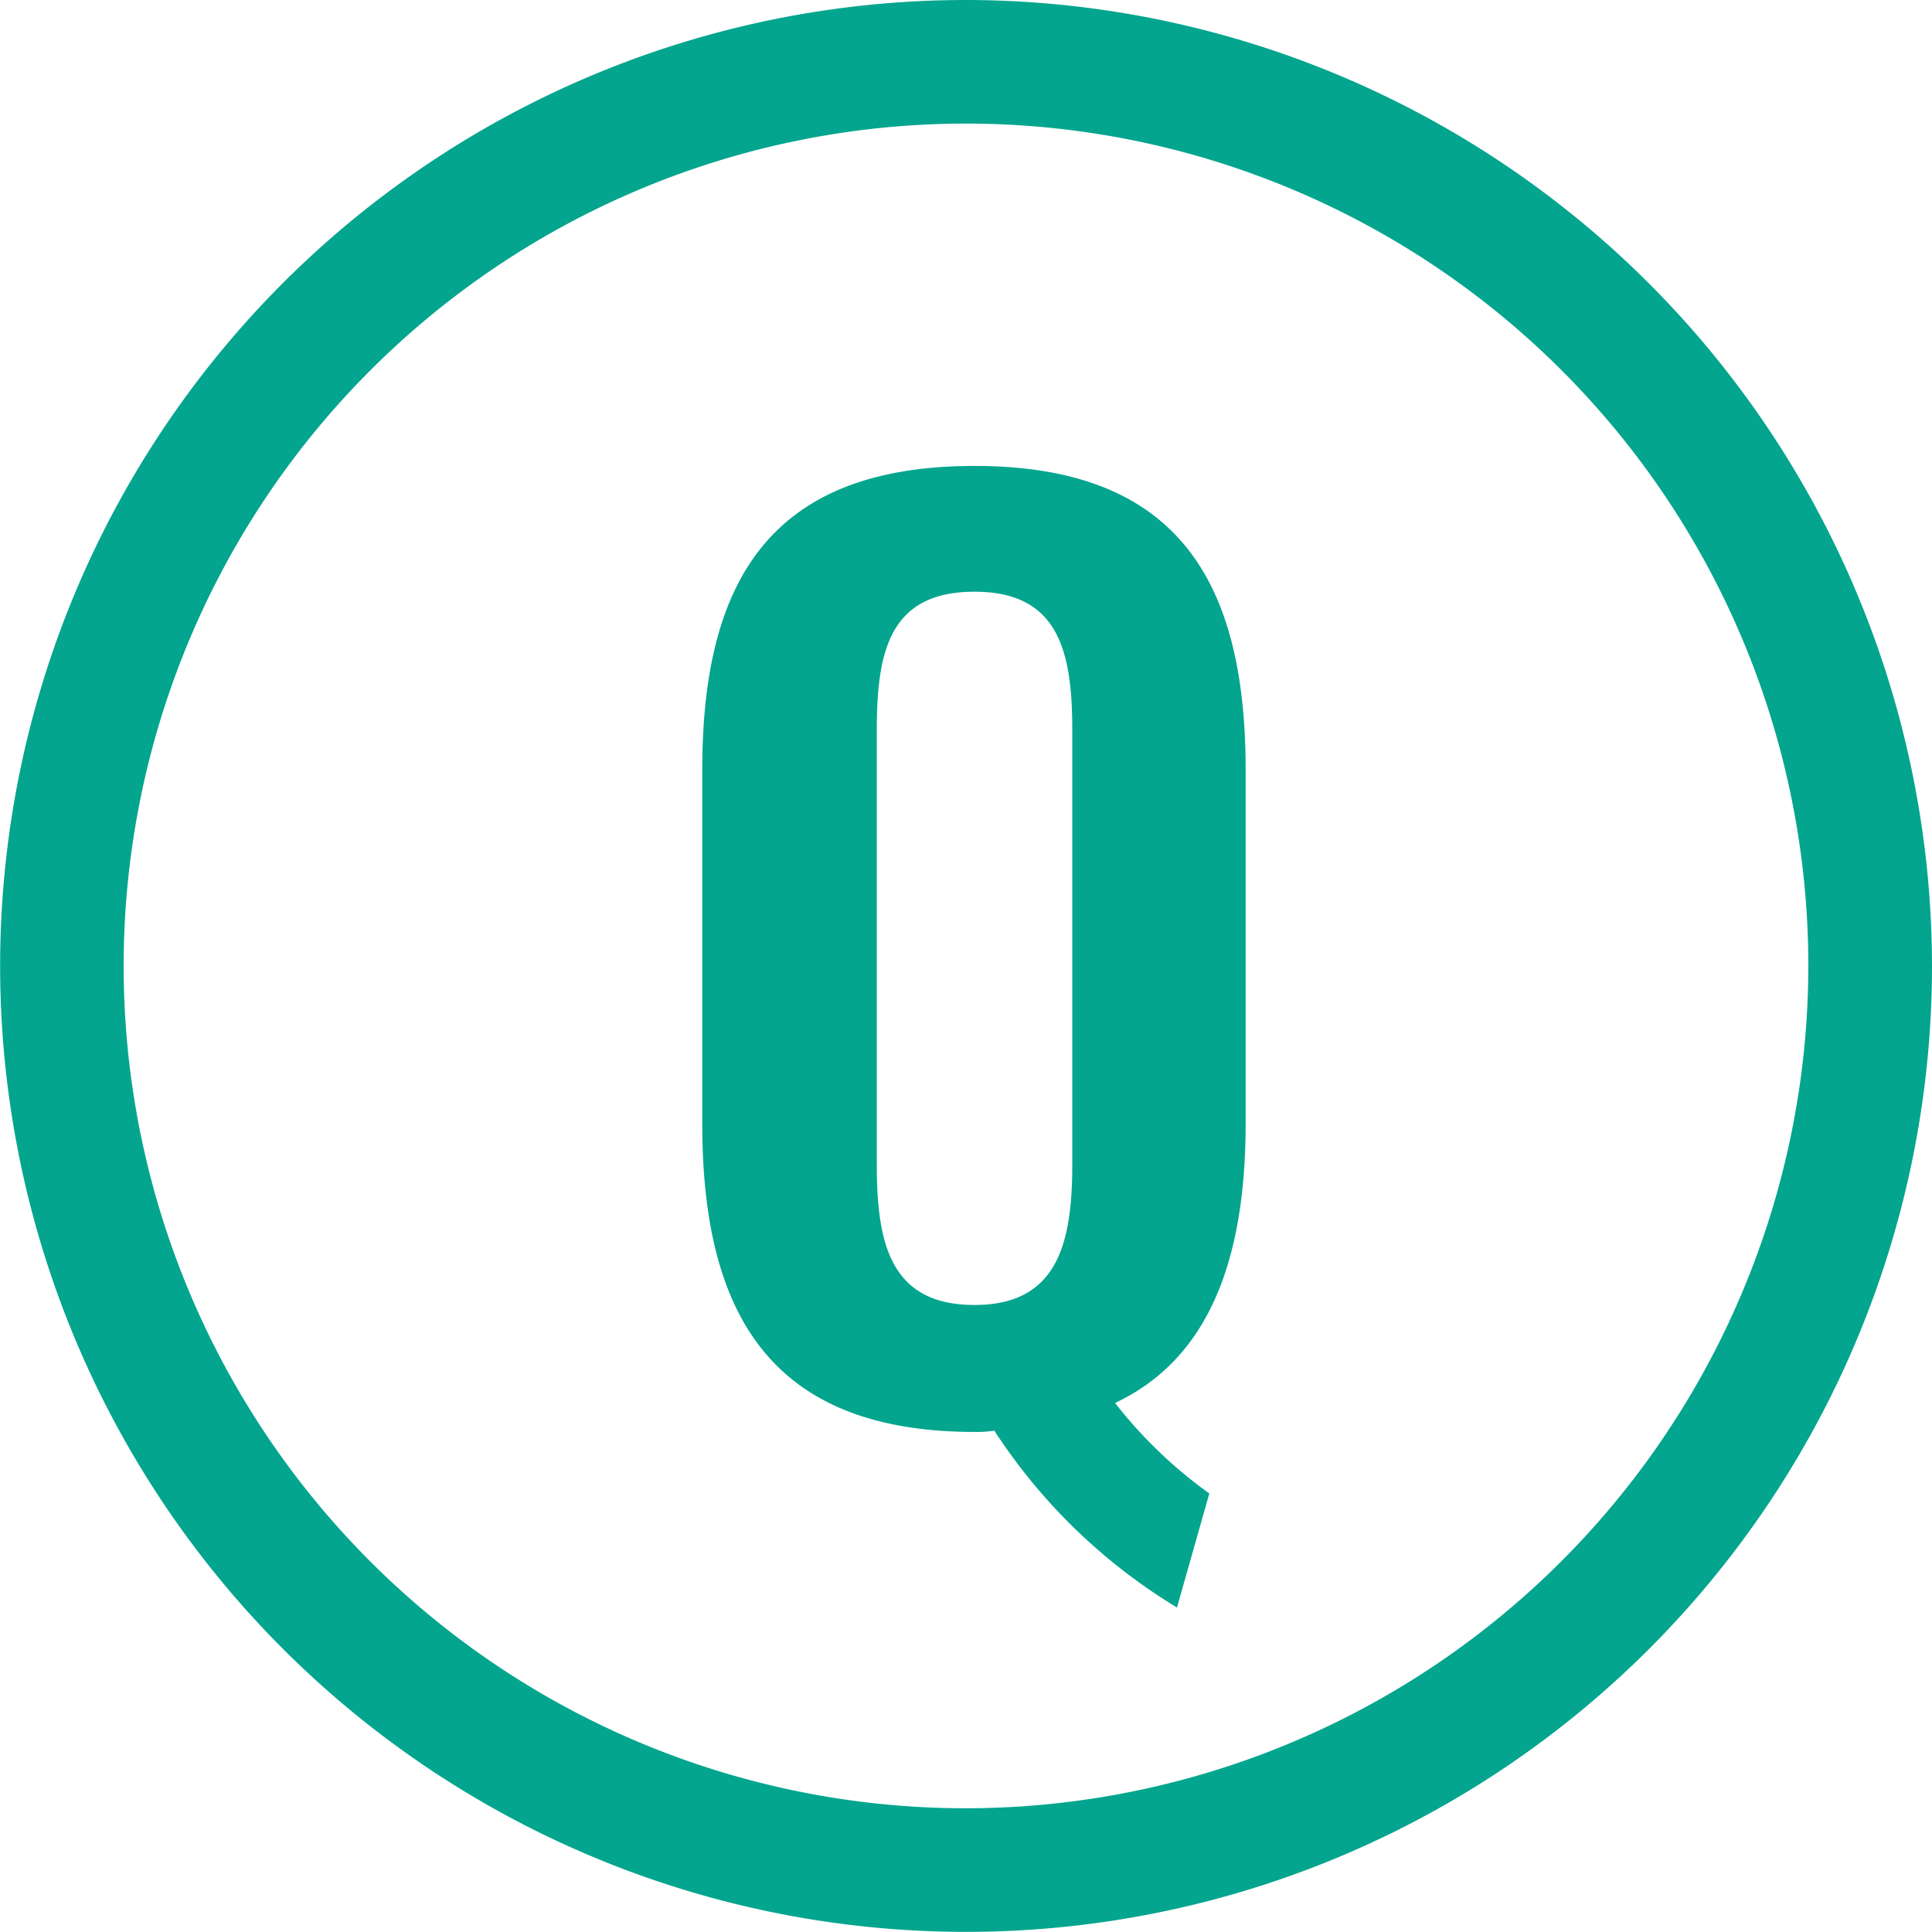 <svg xmlns="http://www.w3.org/2000/svg" width="29.888" height="29.886" viewBox="0 0 29.888 29.886"><g transform="translate(-5 1.952)"><path d="M8.208,2.916l.5-1.764a7.075,7.075,0,0,1-1.458-1.4C8.712-.936,9.27-2.484,9.27-4.572v-5.472c0-2.952-1.08-4.7-4.194-4.7-3.132,0-4.212,1.746-4.212,4.7v5.472C.864-1.62,1.926.2,5.076.2A1.647,1.647,0,0,0,5.382.18,8.8,8.8,0,0,0,8.208,2.916ZM5.076-1.764c-1.314,0-1.512-.972-1.512-2.178v-6.714c0-1.224.2-2.142,1.512-2.142,1.3,0,1.512.918,1.512,2.142v6.714C6.588-2.736,6.372-1.764,5.076-1.764Z" transform="translate(15 20)" fill="#03a58e"/><path d="M14.944.009A14.943,14.943,0,1,0,29.888,14.952,14.96,14.96,0,0,0,14.944.009Zm0,27.974A13.031,13.031,0,1,1,27.975,14.953,13.046,13.046,0,0,1,14.944,27.983Z" transform="translate(5 -1.961)" fill="#03a58e"/></g></svg>